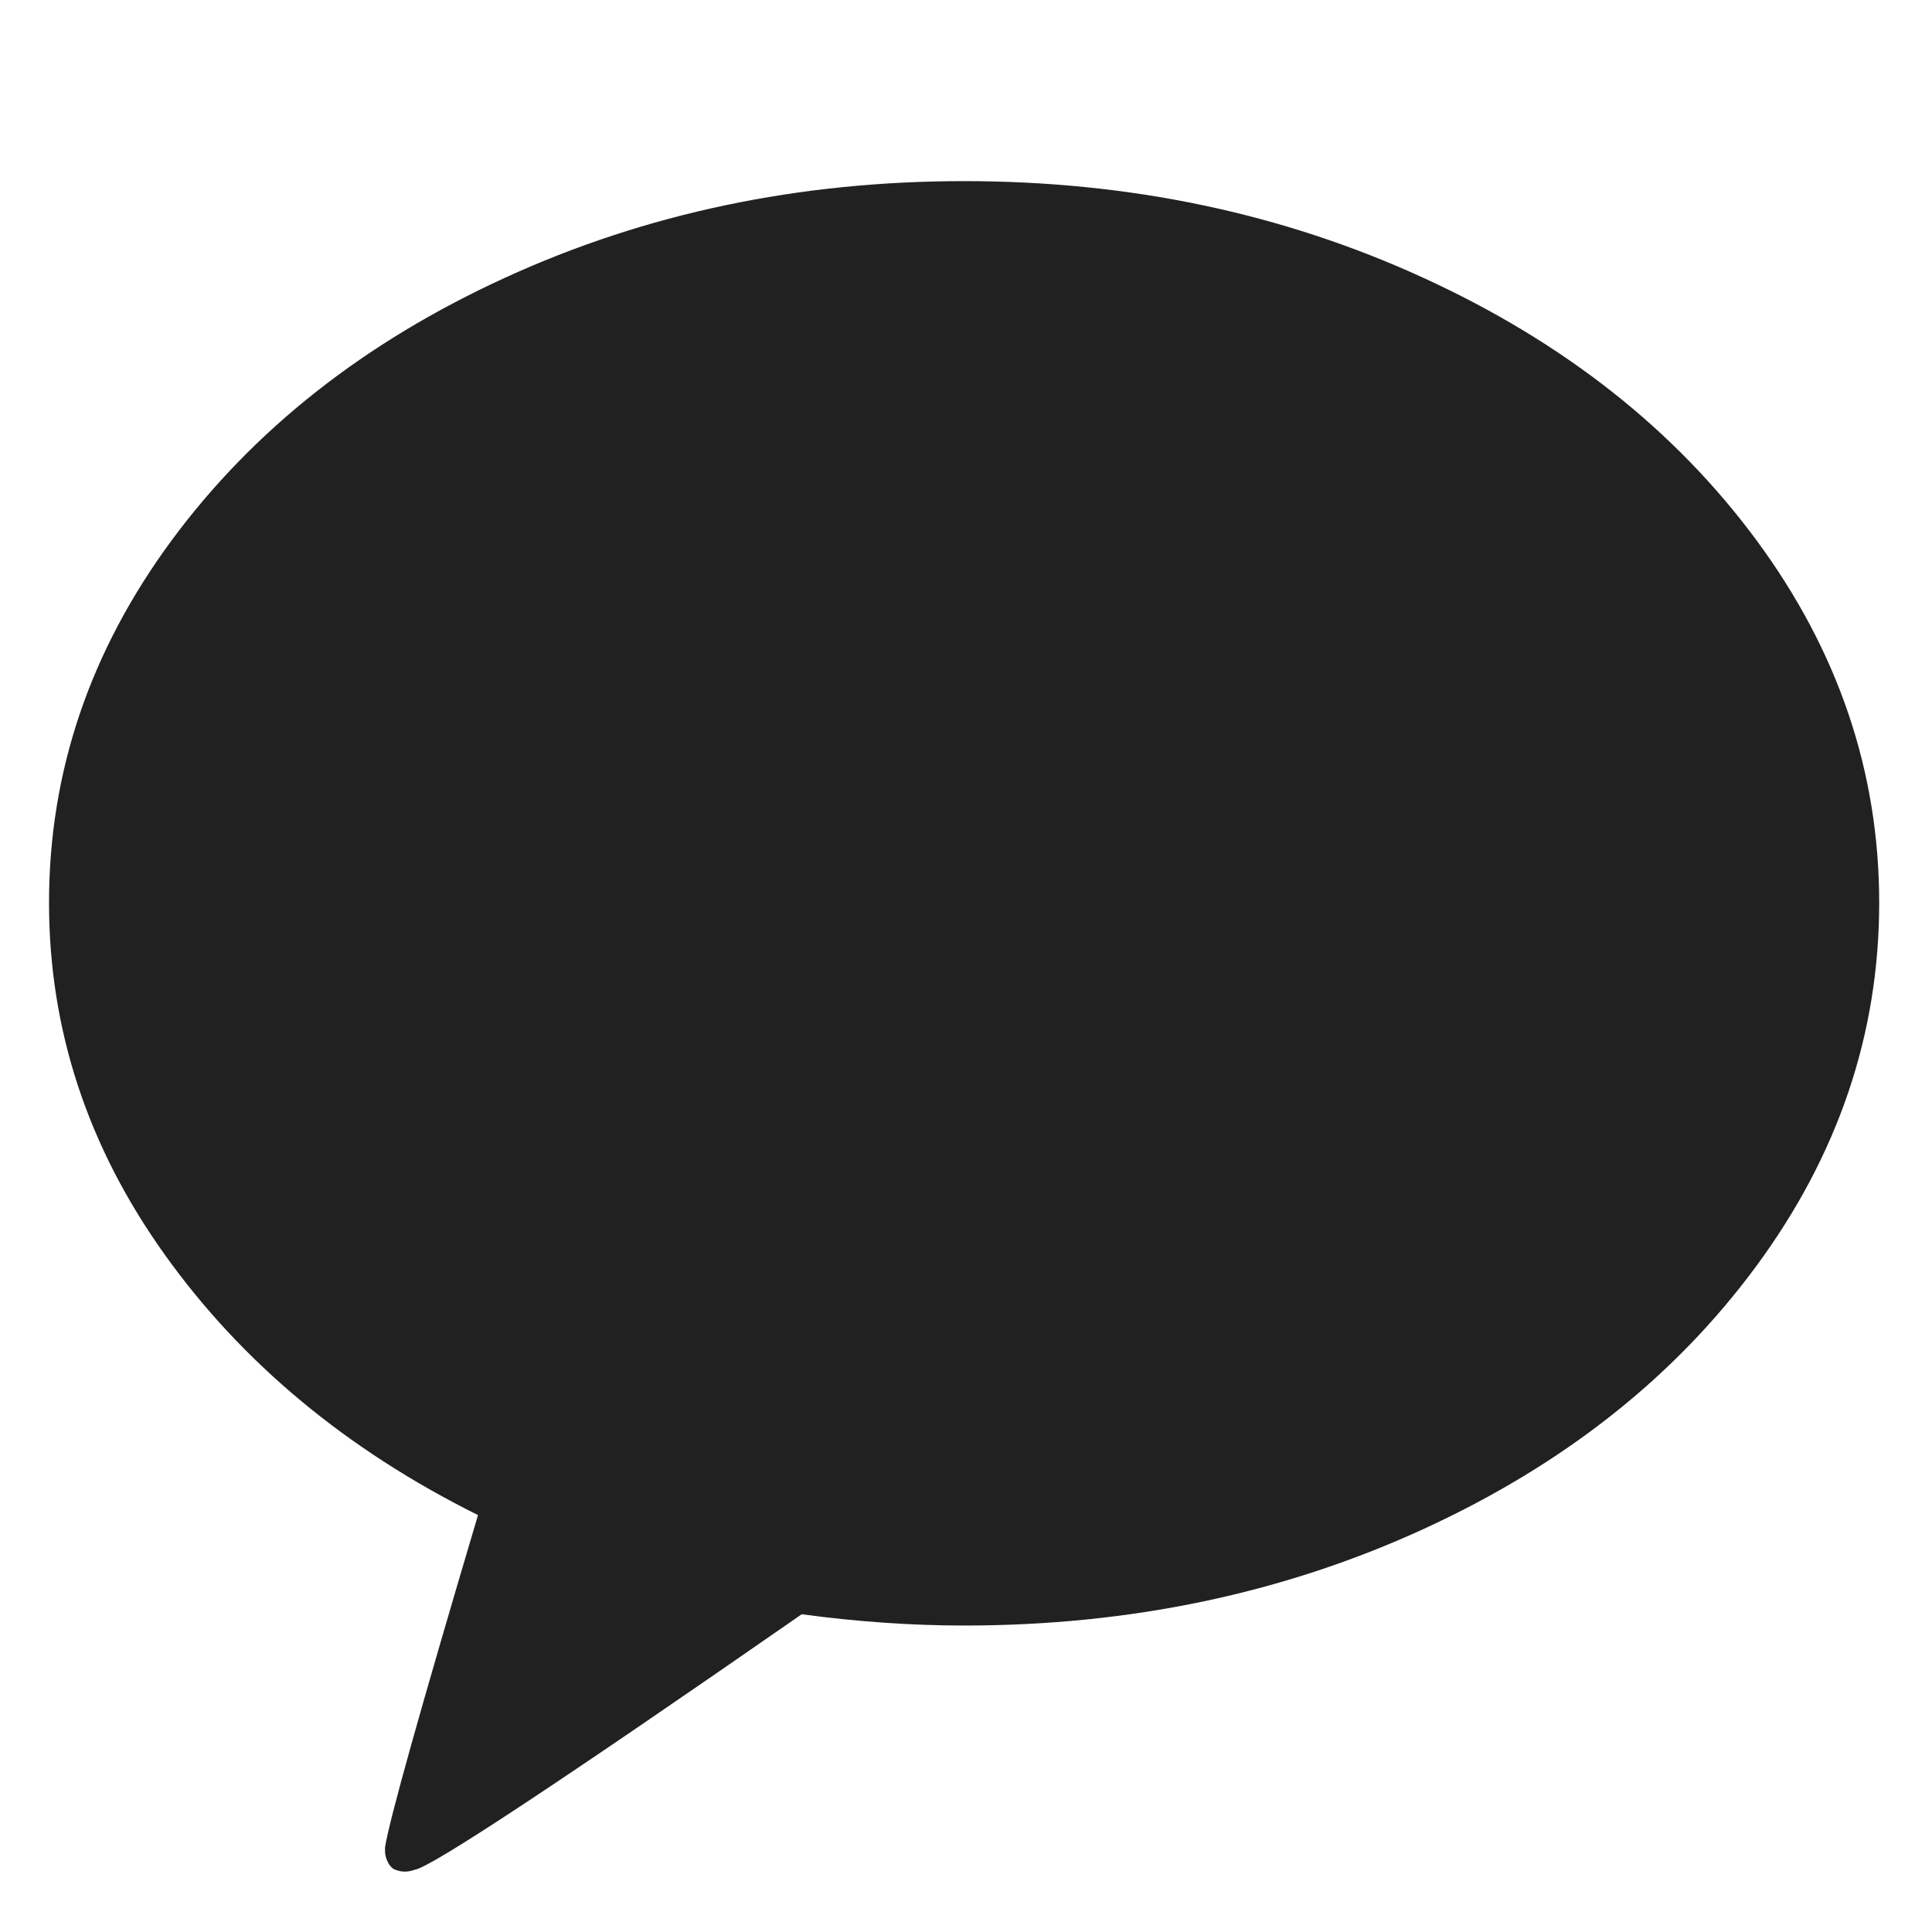 <svg width="24" height="24" viewBox="0 0 24 24" fill="none" xmlns="http://www.w3.org/2000/svg">
<path d="M11.977 2.25C14.032 2.25 15.933 2.65 17.679 3.45C19.426 4.25 20.806 5.338 21.821 6.713C22.836 8.089 23.344 9.59 23.344 11.215C23.344 12.84 22.836 14.343 21.821 15.723C20.806 17.103 19.428 18.193 17.686 18.993C15.943 19.793 14.04 20.193 11.977 20.193C11.325 20.193 10.653 20.146 9.959 20.053C6.948 22.144 5.346 23.202 5.151 23.227C5.058 23.261 4.969 23.257 4.885 23.215C4.851 23.189 4.826 23.155 4.809 23.113C4.792 23.071 4.783 23.033 4.783 22.999V22.948C4.834 22.618 5.219 21.242 5.938 18.821C4.305 18.009 3.009 16.931 2.049 15.589C1.089 14.248 0.609 12.79 0.609 11.215C0.609 9.59 1.117 8.089 2.132 6.713C3.147 5.338 4.527 4.25 6.274 3.45C8.02 2.65 9.921 2.25 11.977 2.25Z" fill="#212121"/>
</svg>
